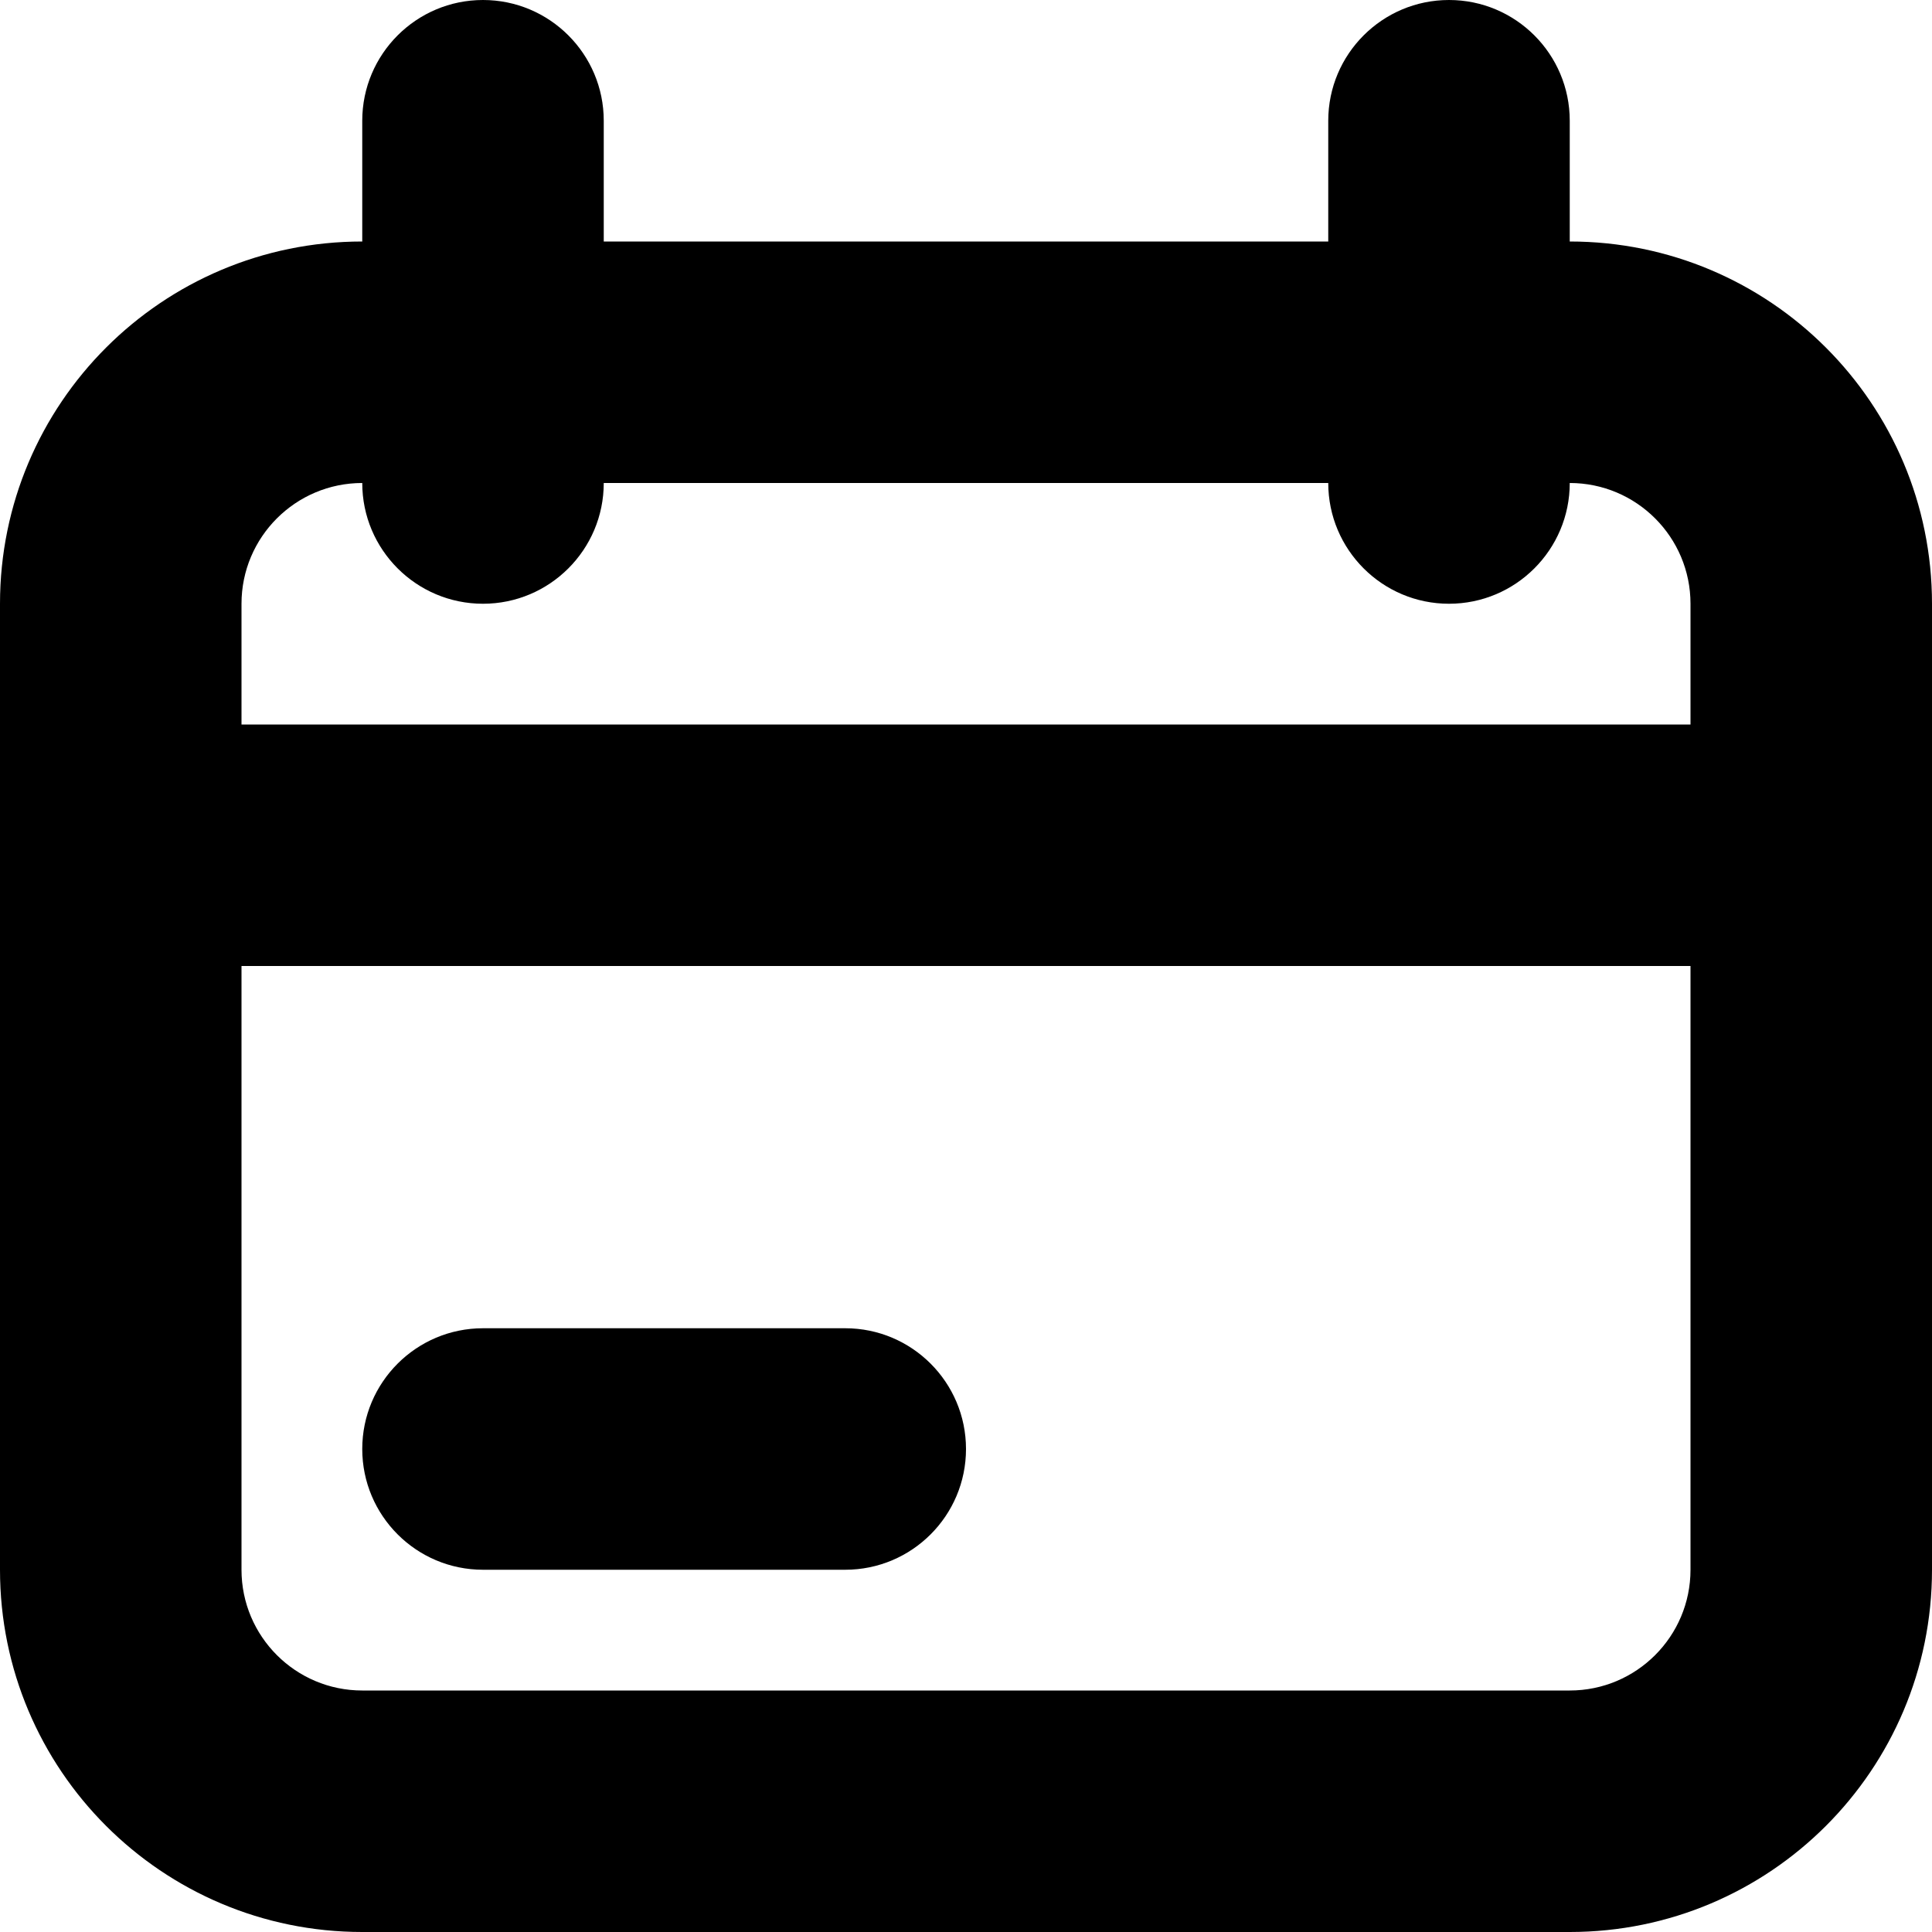 <svg xmlns="http://www.w3.org/2000/svg" viewBox="0 0 16 16" >
    <path fill-rule="evenodd" clip-rule="evenodd" d="M4 0C4.552 0 5 0.448 5 1V2H11V1C11 0.448 11.448 0 12 0C12.552 0 13 0.448 13 1V2C14.657 2 16 3.343 16 5V13C16 14.657 14.657 16 13 16H3C1.343 16 0 14.657 0 13V5C0 3.343 1.343 2 3 2V1C3 0.448 3.448 0 4 0ZM11 4C11 4.552 11.448 5 12 5C12.552 5 13 4.552 13 4C13.552 4 14 4.448 14 5V6L2 6L2 5C2 4.448 2.448 4 3 4C3 4.552 3.448 5 4 5C4.552 5 5 4.552 5 4H11ZM2 8V13C2 13.552 2.448 14 3 14H13C13.552 14 14 13.552 14 13V8L2 8ZM3 12C3 11.448 3.448 11 4 11H7C7.552 11 8 11.448 8 12C8 12.552 7.552 13 7 13H4C3.448 13 3 12.552 3 12Z" />
</svg>

